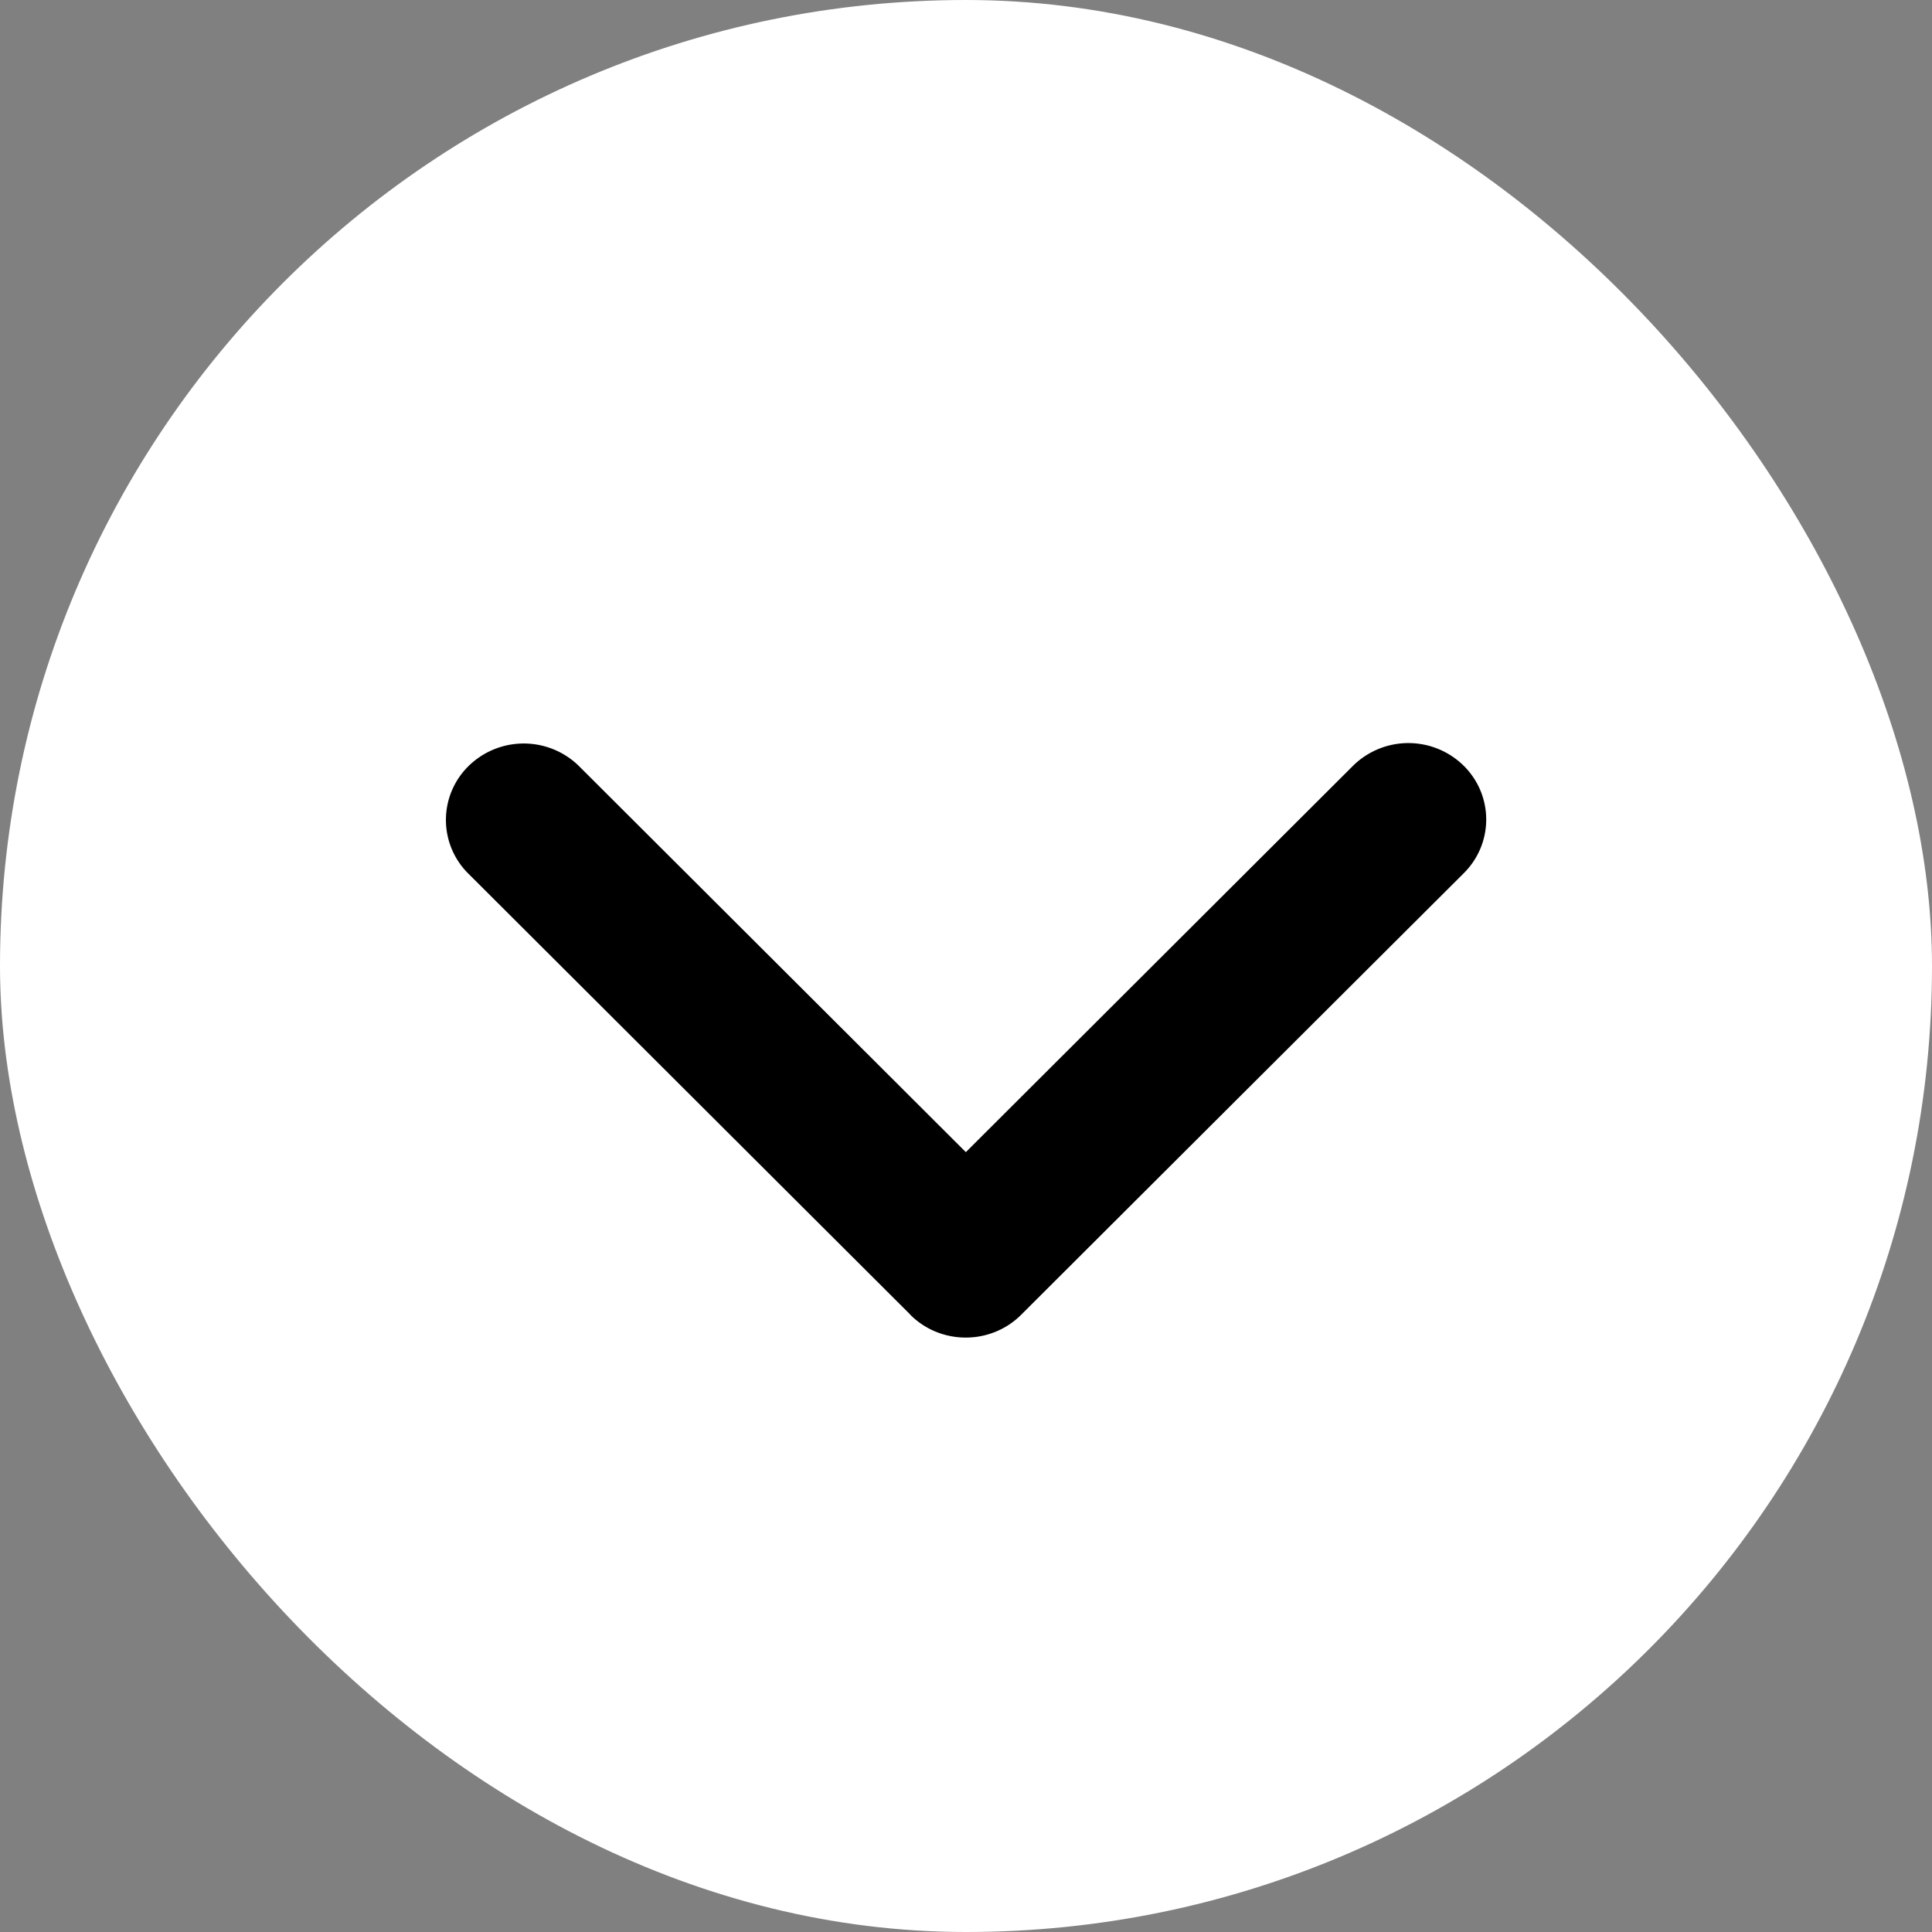 <?xml version="1.0" encoding="utf-8"?><svg width="26" height="26" fill="none" xmlns="http://www.w3.org/2000/svg" viewBox="0 0 26 26"><rect x="0" y="0" width="26" height="26" fill="#808080" stroke="none"/><rect width="26" height="26" rx="13" fill="#fff"/><path d="M12.25 17.693c.41.41 1.083.41 1.493 0l2.978-2.972L19.7 11.75c.401-.4.401-1.043 0-1.443a1.061 1.061 0 00-1.493 0l-5.209 5.198-5.212-5.201-.004-.004a1.061 1.061 0 00-1.467 0 1.016 1.016 0 00-.026 1.443l.003.003 5.96 5.947z" fill="#000"/></svg>